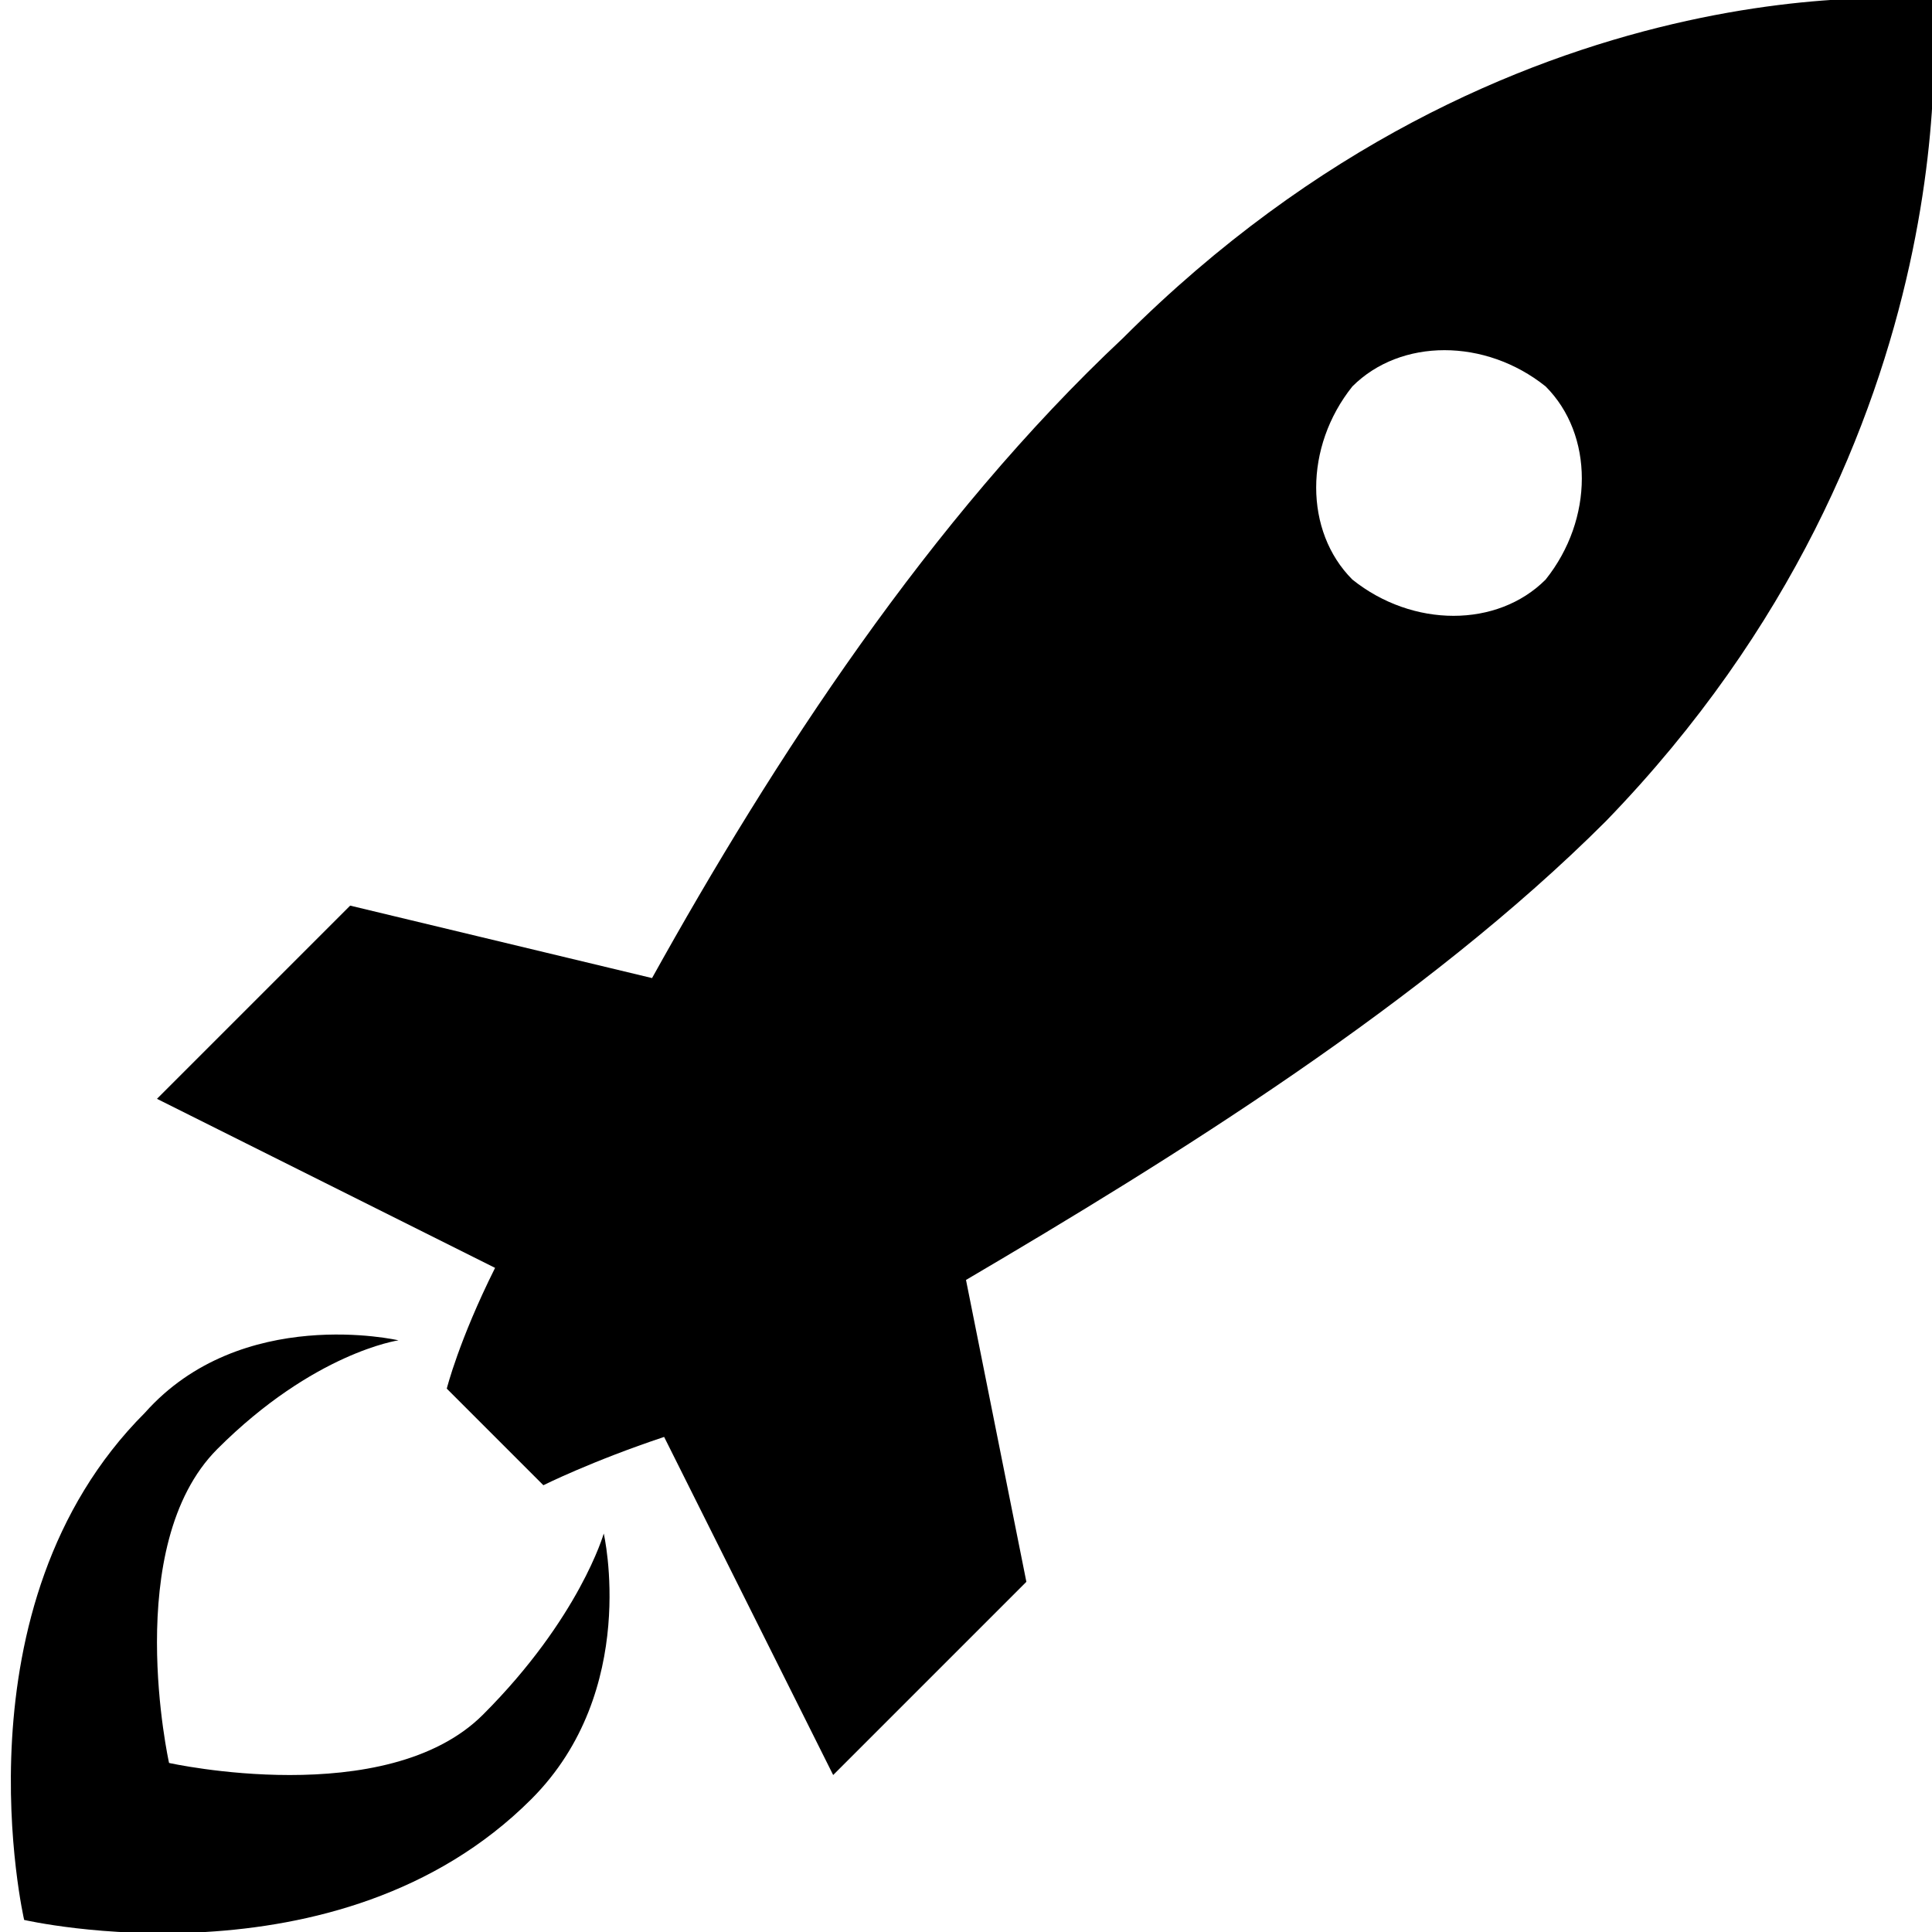 <svg xmlns="http://www.w3.org/2000/svg" xmlns:xlink="http://www.w3.org/1999/xlink" width="16" height="16" viewBox="0 0 16 16"><path fill="currentColor" d="M16 0s-3.5-.4-6.7 2.8C7.7 4.3 6.4 6.3 5.4 8.1l-2.5-.6l-1.6 1.6l2.8 1.4c-.3.6-.4 1-.4 1l.8.8s.4-.2 1-.4l1.4 2.8l1.6-1.6l-.5-2.5c1.7-1 3.8-2.3 5.3-3.8C16.4 3.6 16 0 16 0m-3.2 4.8c-.4.4-1.1.4-1.6 0c-.4-.4-.4-1.1 0-1.6c.4-.4 1.1-.4 1.6 0c.4.4.4 1.1 0 1.6"/><path fill="currentColor" d="M4 14.2c-.8.8-2.6.4-2.6.4s-.4-1.8.4-2.6s1.5-.9 1.5-.9s-1.3-.3-2.1.6c-1.6 1.6-1 4.2-1 4.2s2.6.6 4.2-1c.9-.9.6-2.2.6-2.2s-.2.7-1 1.5"/></svg>